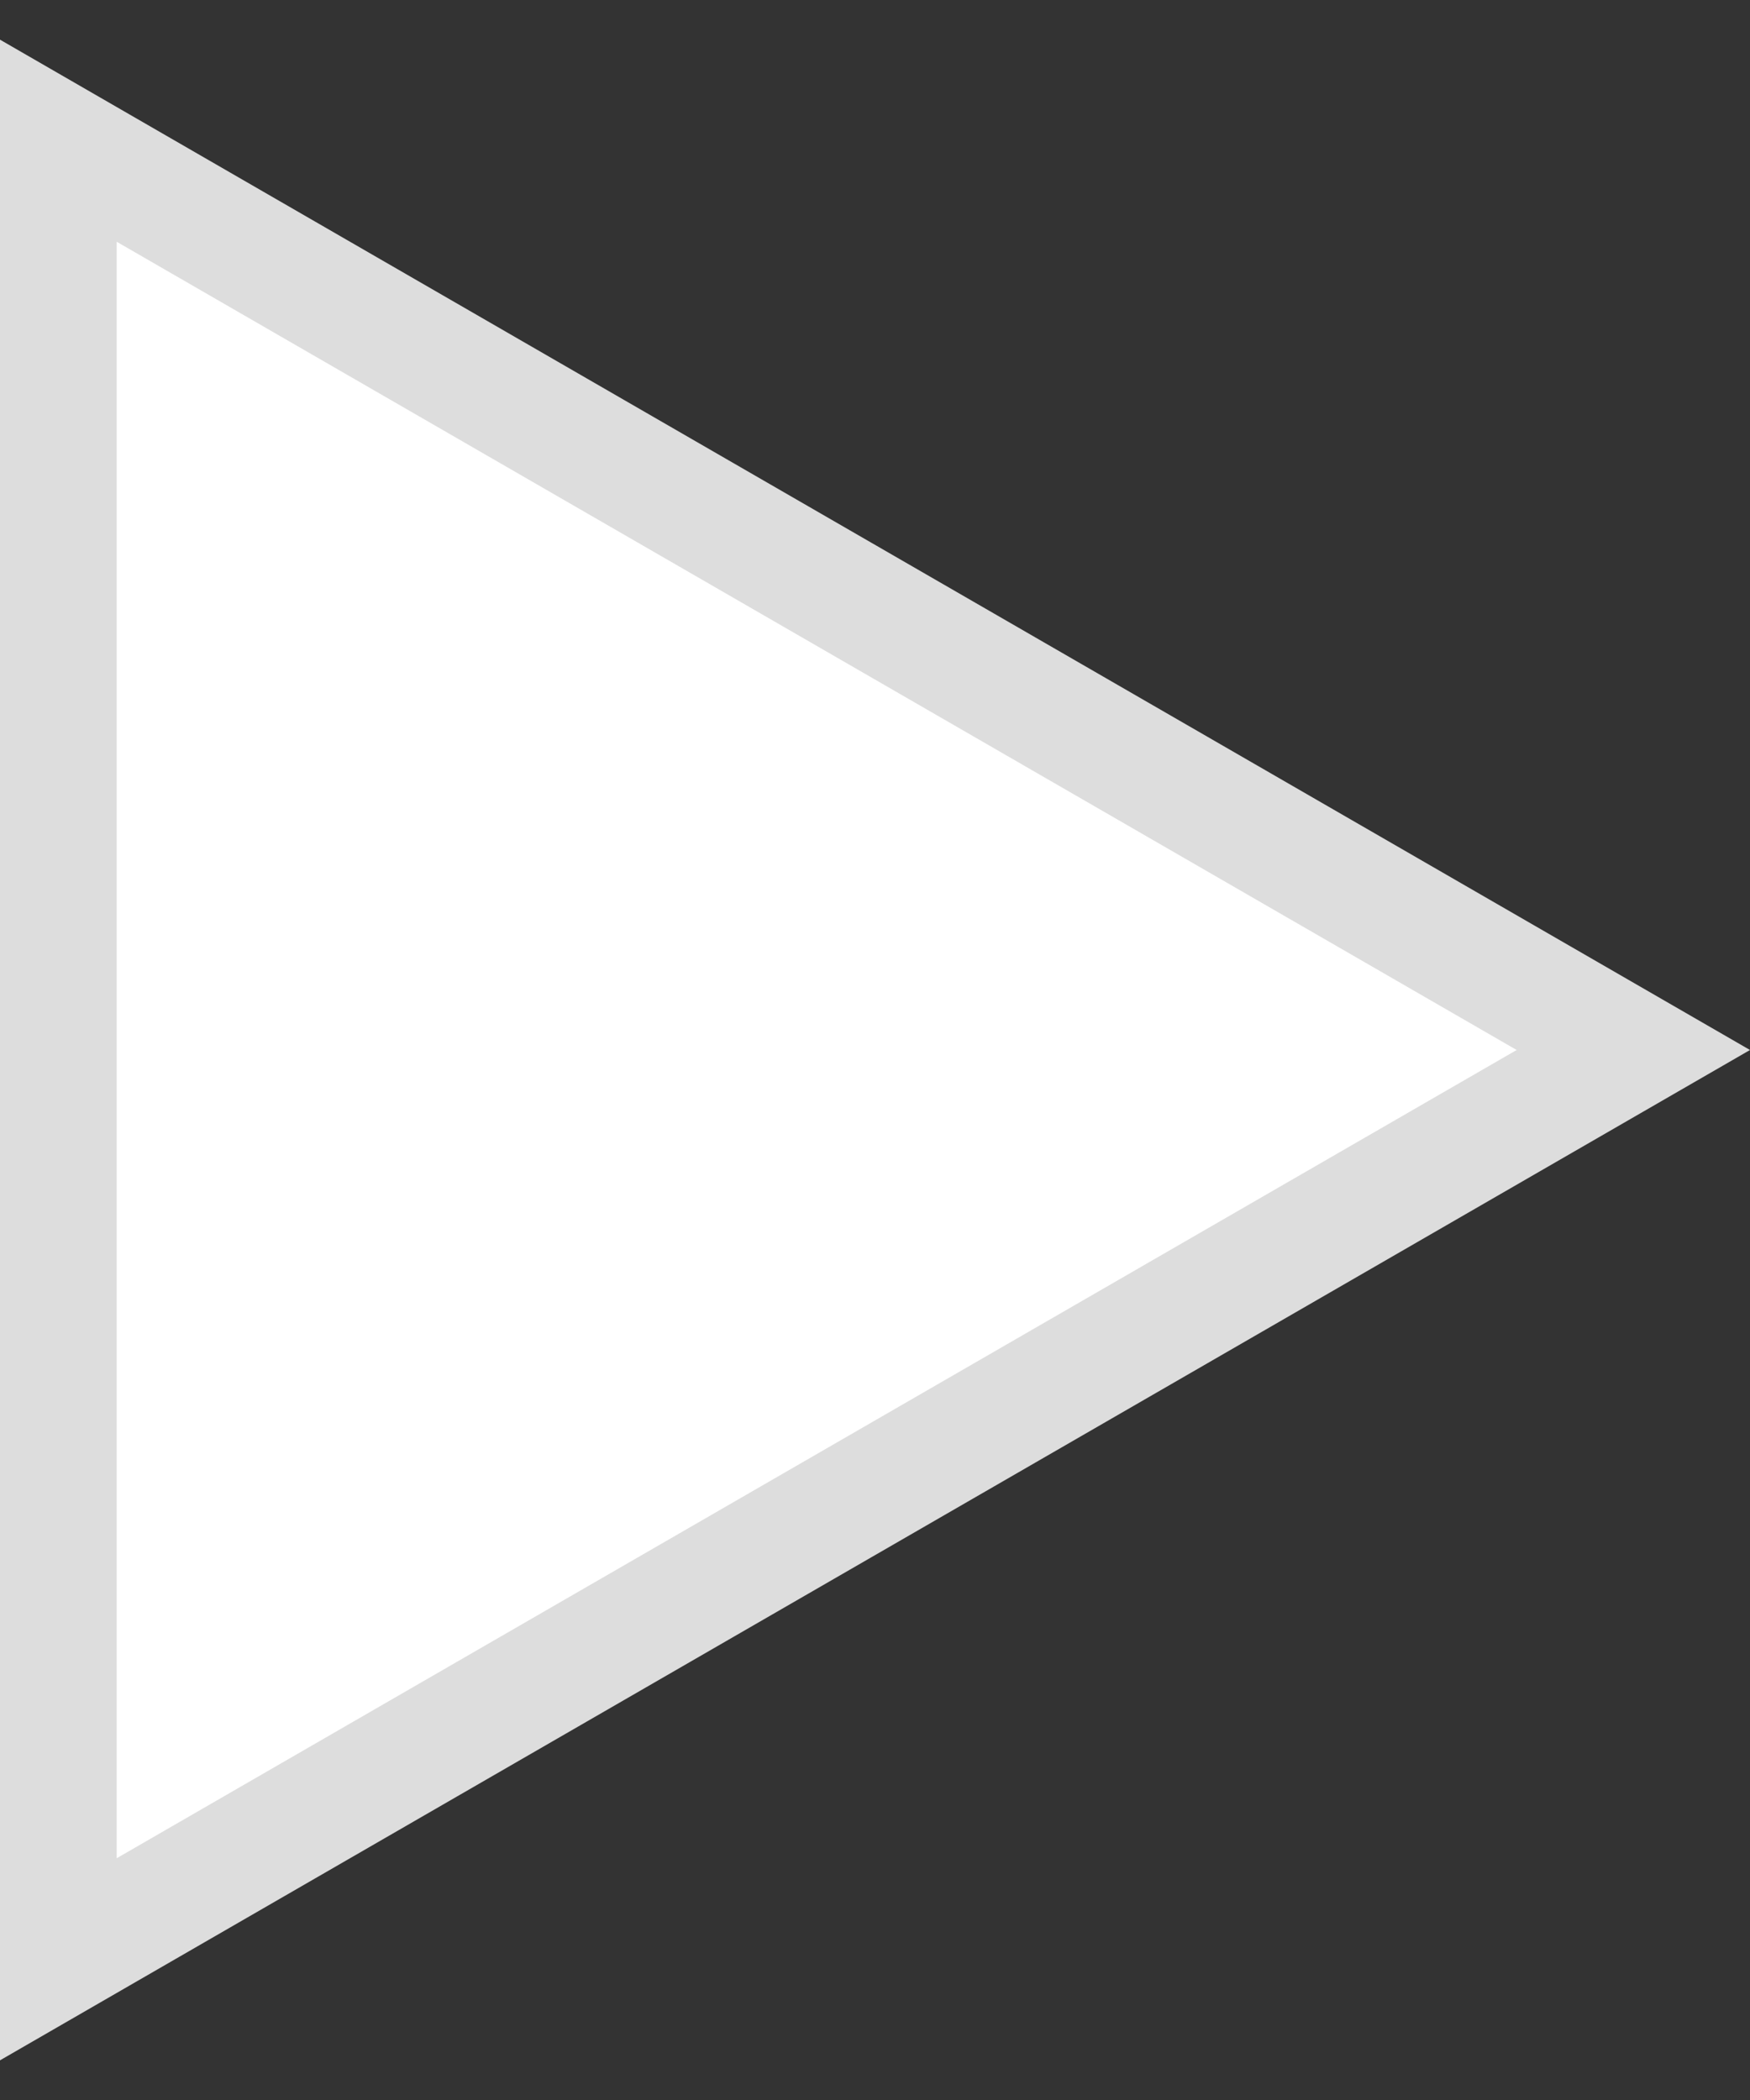 <svg width="15" height="18" viewBox="0 0 15 18" fill="none" xmlns="http://www.w3.org/2000/svg">
<rect x="0" y="0" width="15" height="18" fill="#333333" stroke="none"/>
<path d="M13.25 9.433L14 9L13.25 8.567L1.25 1.639L0.5 1.206V2.072L0.5 15.928V16.794L1.25 16.361L13.25 9.433Z" fill="white" stroke="#DDDDDD"/>
</svg>
